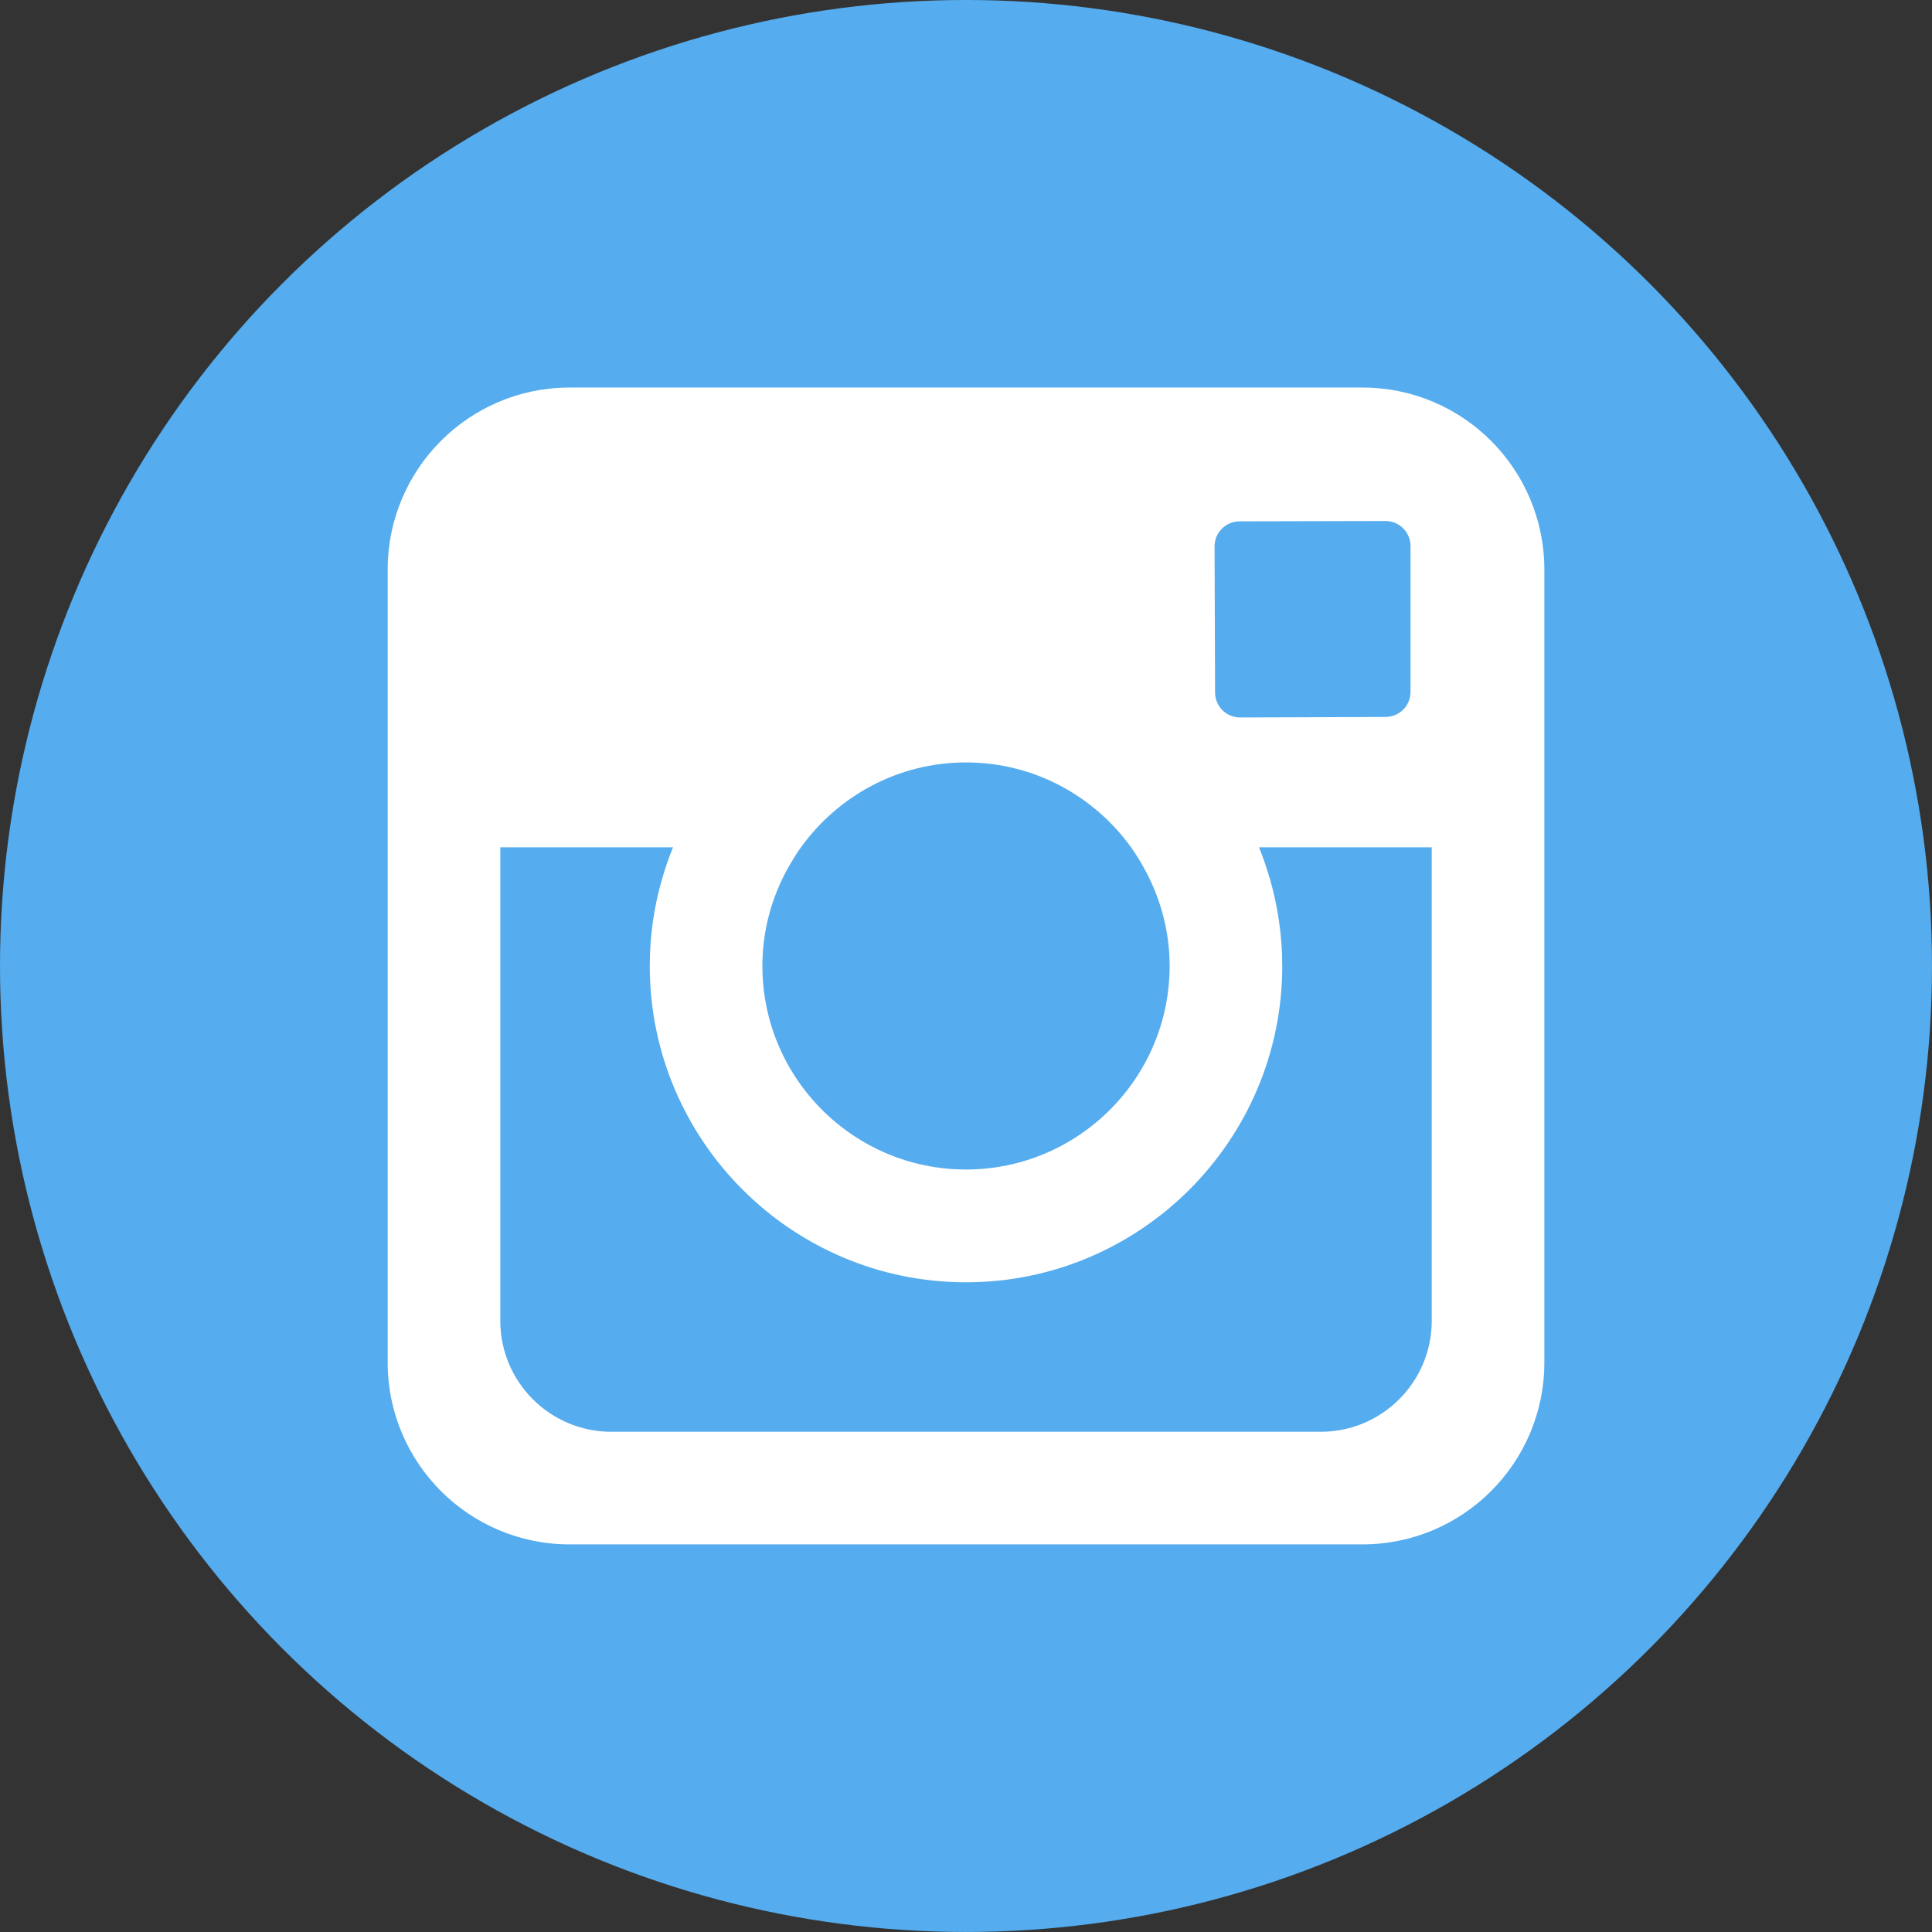 <?xml version="1.0" encoding="iso-8859-1"?>
<!-- Generator: Adobe Illustrator 18.0.0, SVG Export Plug-In . SVG Version: 6.00 Build 0)  -->
<!DOCTYPE svg PUBLIC "-//W3C//DTD SVG 1.1//EN" "http://www.w3.org/Graphics/SVG/1.1/DTD/svg11.dtd">
<svg version="1.1" id="Capa_1" xmlns="http://www.w3.org/2000/svg" xmlns:xlink="http://www.w3.org/1999/xlink" x="0px" y="0px"
	 viewBox="0 0 112.196 112.196" style="enable-background:new 0 0 112.196 112.196;" xml:space="preserve">
<rect x="0" y="0" width="112.196" height="112.196" fill="#333333" stroke="none"/>
<g>
	<circle id="XMLID_115_" style="fill:#55ACEE;" cx="56.098" cy="56.097" r="56.098"/>
	<path style="fill:#FFFFFF;" d="M79.124,22.506h-46.05c-5.83,0-10.56,4.73-10.56,10.57v46.05c0,5.83,4.73,10.56,10.56,10.56h46.05
		c5.83,0,10.56-4.73,10.56-10.56v-46.05C89.684,27.236,84.954,22.506,79.124,22.506z M71.983,30.276l8.44-0.02h0.02
		c0.81-0.01,1.47,0.65,1.47,1.45v8.47c0,0.81-0.65,1.46-1.46,1.46l-8.43,0.03c-0.81,0-1.46-0.65-1.46-1.45l-0.03-8.47
		C70.523,30.936,71.173,30.286,71.983,30.276z M45.804,50.326c0.22-0.38,0.45-0.76,0.71-1.12c2.15-2.98,5.64-4.93,9.58-4.93
		c3.95,0,7.44,1.95,9.59,4.93c0.26,0.36,0.49,0.74,0.71,1.13c0.96,1.7,1.53,3.67,1.53,5.76c0,6.52-5.31,11.82-11.83,11.82
		c-6.52,0-11.82-5.3-11.82-11.82C44.273,54.006,44.834,52.036,45.804,50.326z M83.144,76.706c0,3.55-2.89,6.44-6.44,6.44h-41.21
		c-3.55,0-6.44-2.89-6.44-6.44v-27.5h10.03c-0.25,0.61-0.47,1.25-0.65,1.89c-0.46,1.59-0.7,3.27-0.7,5
		c0,10.13,8.24,18.37,18.36,18.37c10.13,0,18.37-8.24,18.37-18.37c0-1.73-0.25-3.41-0.7-5c-0.19-0.64-0.4-1.28-0.65-1.89h10.03
		V76.706z"/>
</g>
<g>
</g>
<g>
</g>
<g>
</g>
<g>
</g>
<g>
</g>
<g>
</g>
<g>
</g>
<g>
</g>
<g>
</g>
<g>
</g>
<g>
</g>
<g>
</g>
<g>
</g>
<g>
</g>
<g>
</g>
</svg>
